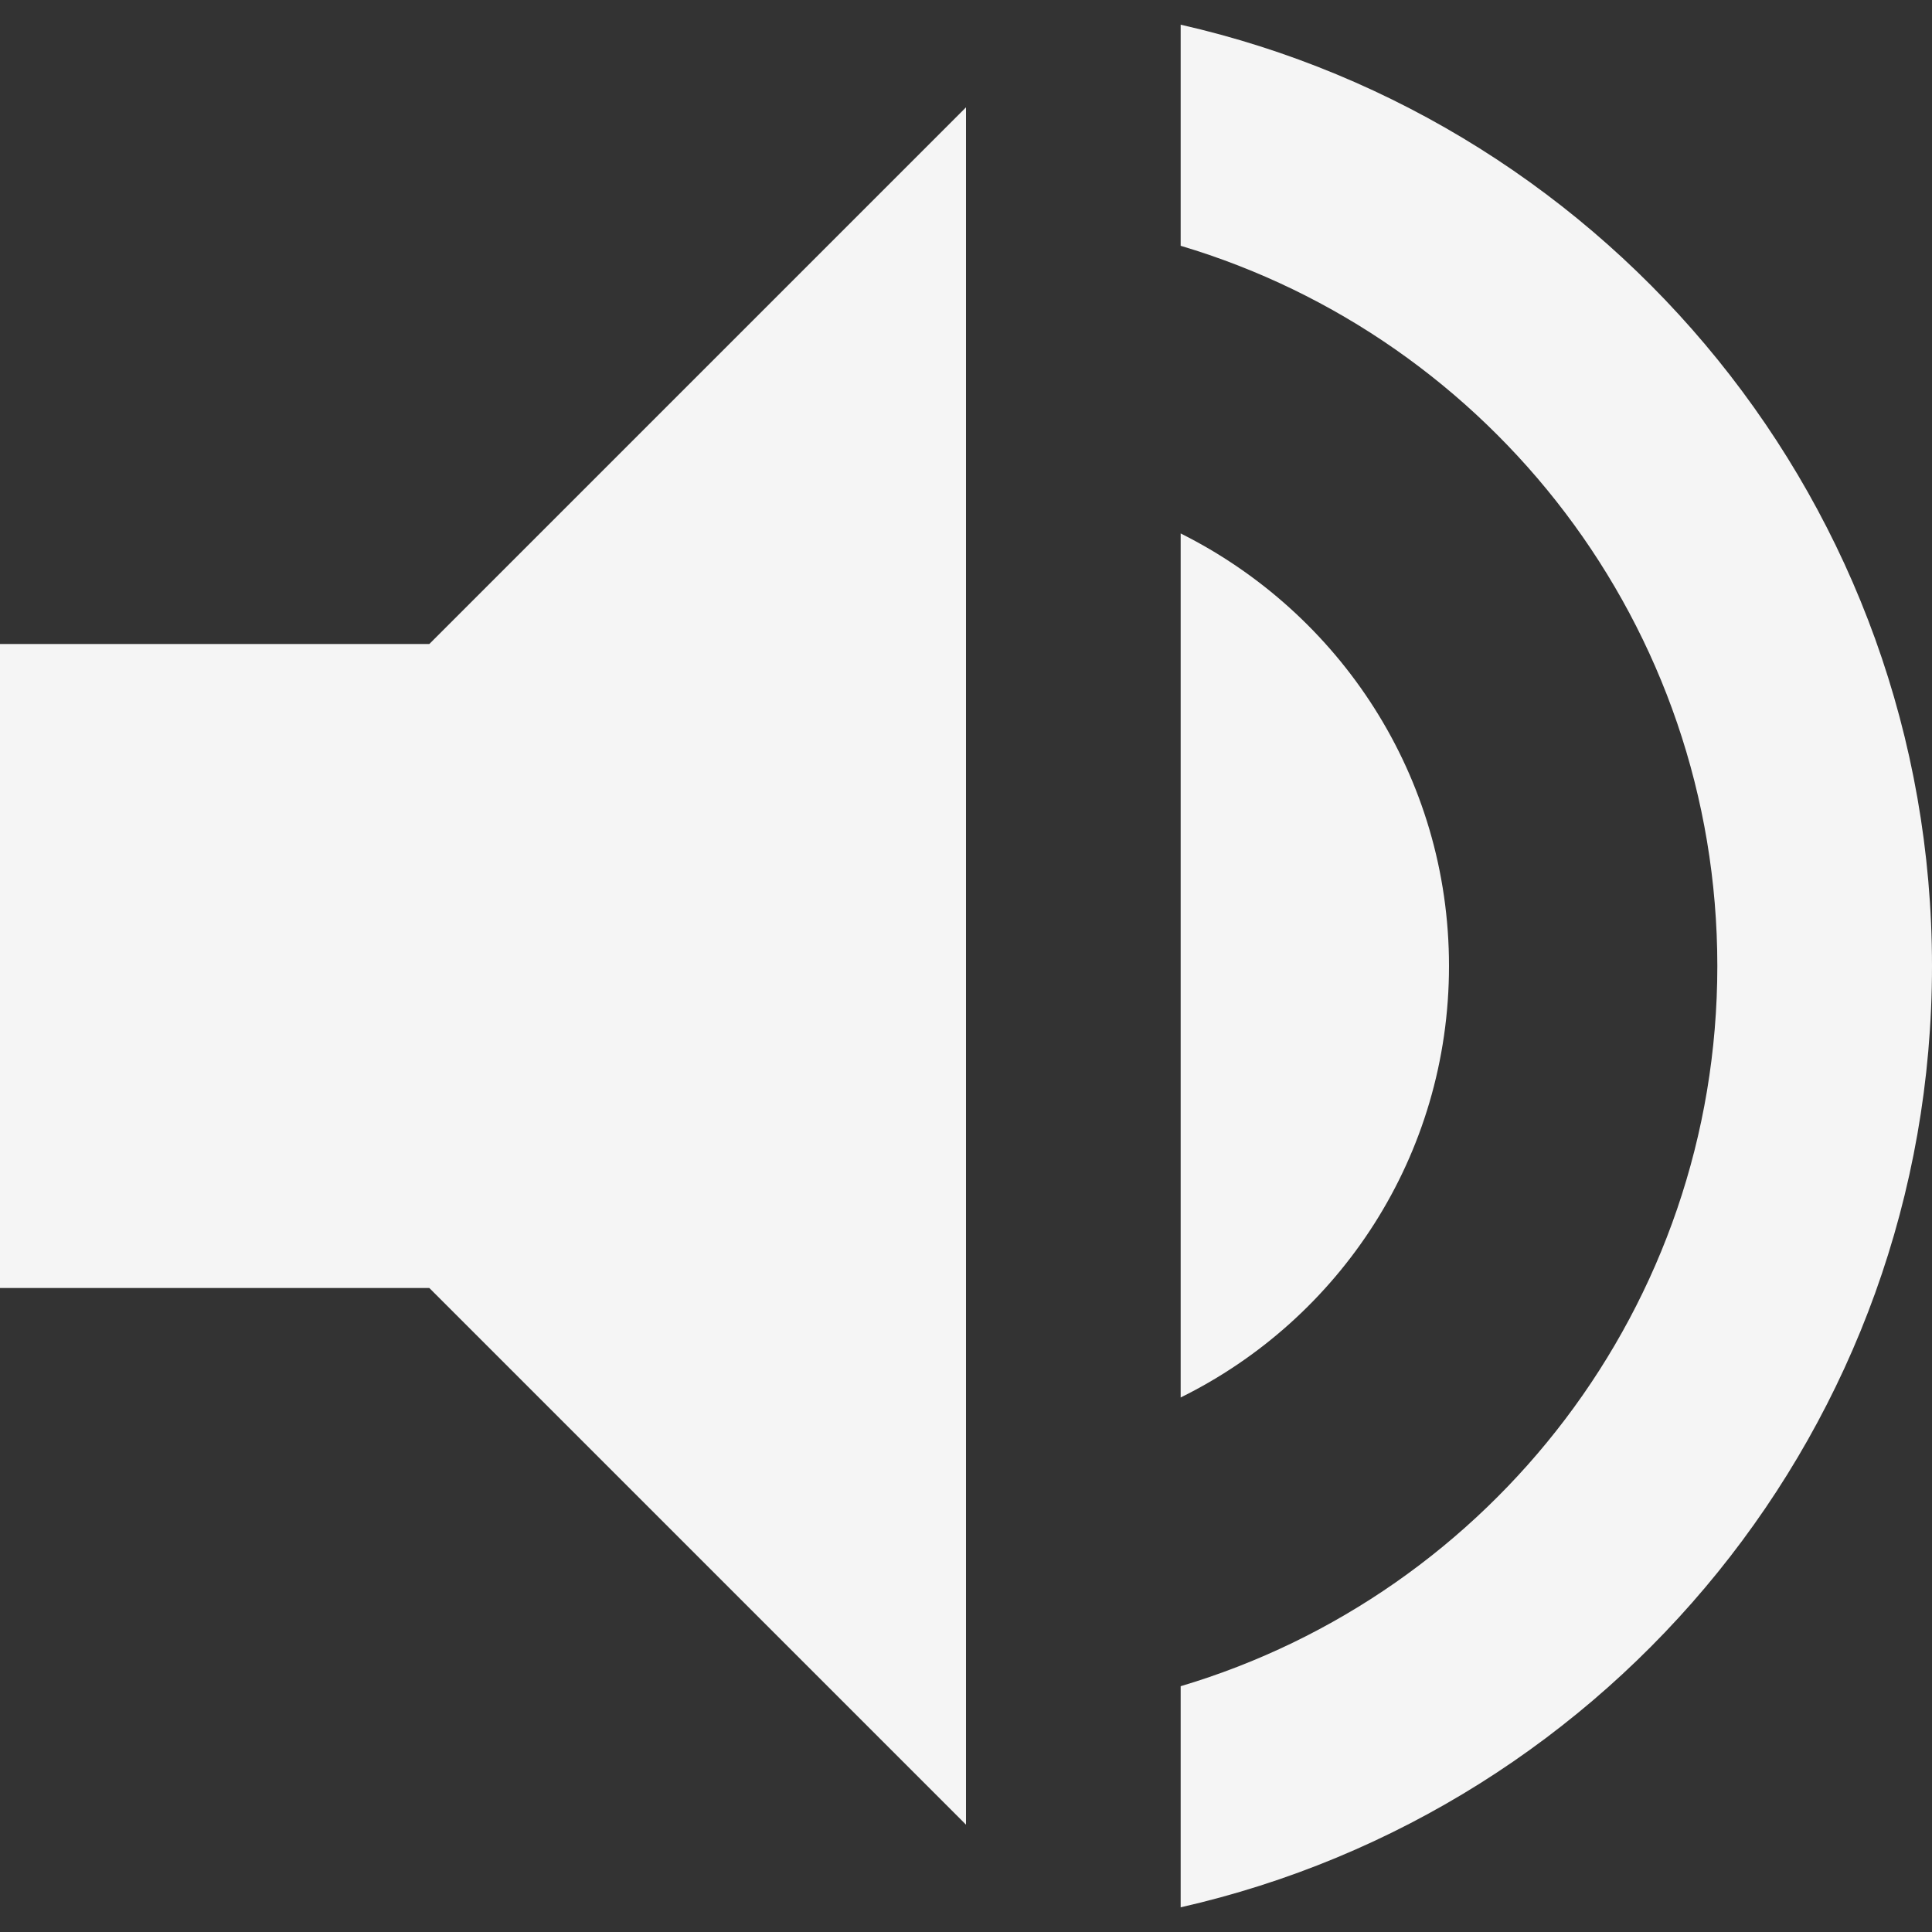 <svg width="18" height="18" viewBox="0 0 18 18" fill="none" xmlns="http://www.w3.org/2000/svg">
<rect x="0" y="0" width="18" height="18" fill="#333333" stroke="none"/>
<path d="M0 6V12H4L9 17V1L4 6H0ZM13.5 9C13.5 7.23 12.48 5.71 11 4.97V13.02C12.48 12.29 13.5 10.77 13.5 9ZM11 0.23V2.29C13.89 3.15 16 5.83 16 9C16 12.17 13.89 14.85 11 15.71V17.77C15.01 16.86 18 13.28 18 9C18 4.72 15.01 1.14 11 0.23Z" fill="#F5F5F5"/>
</svg>
